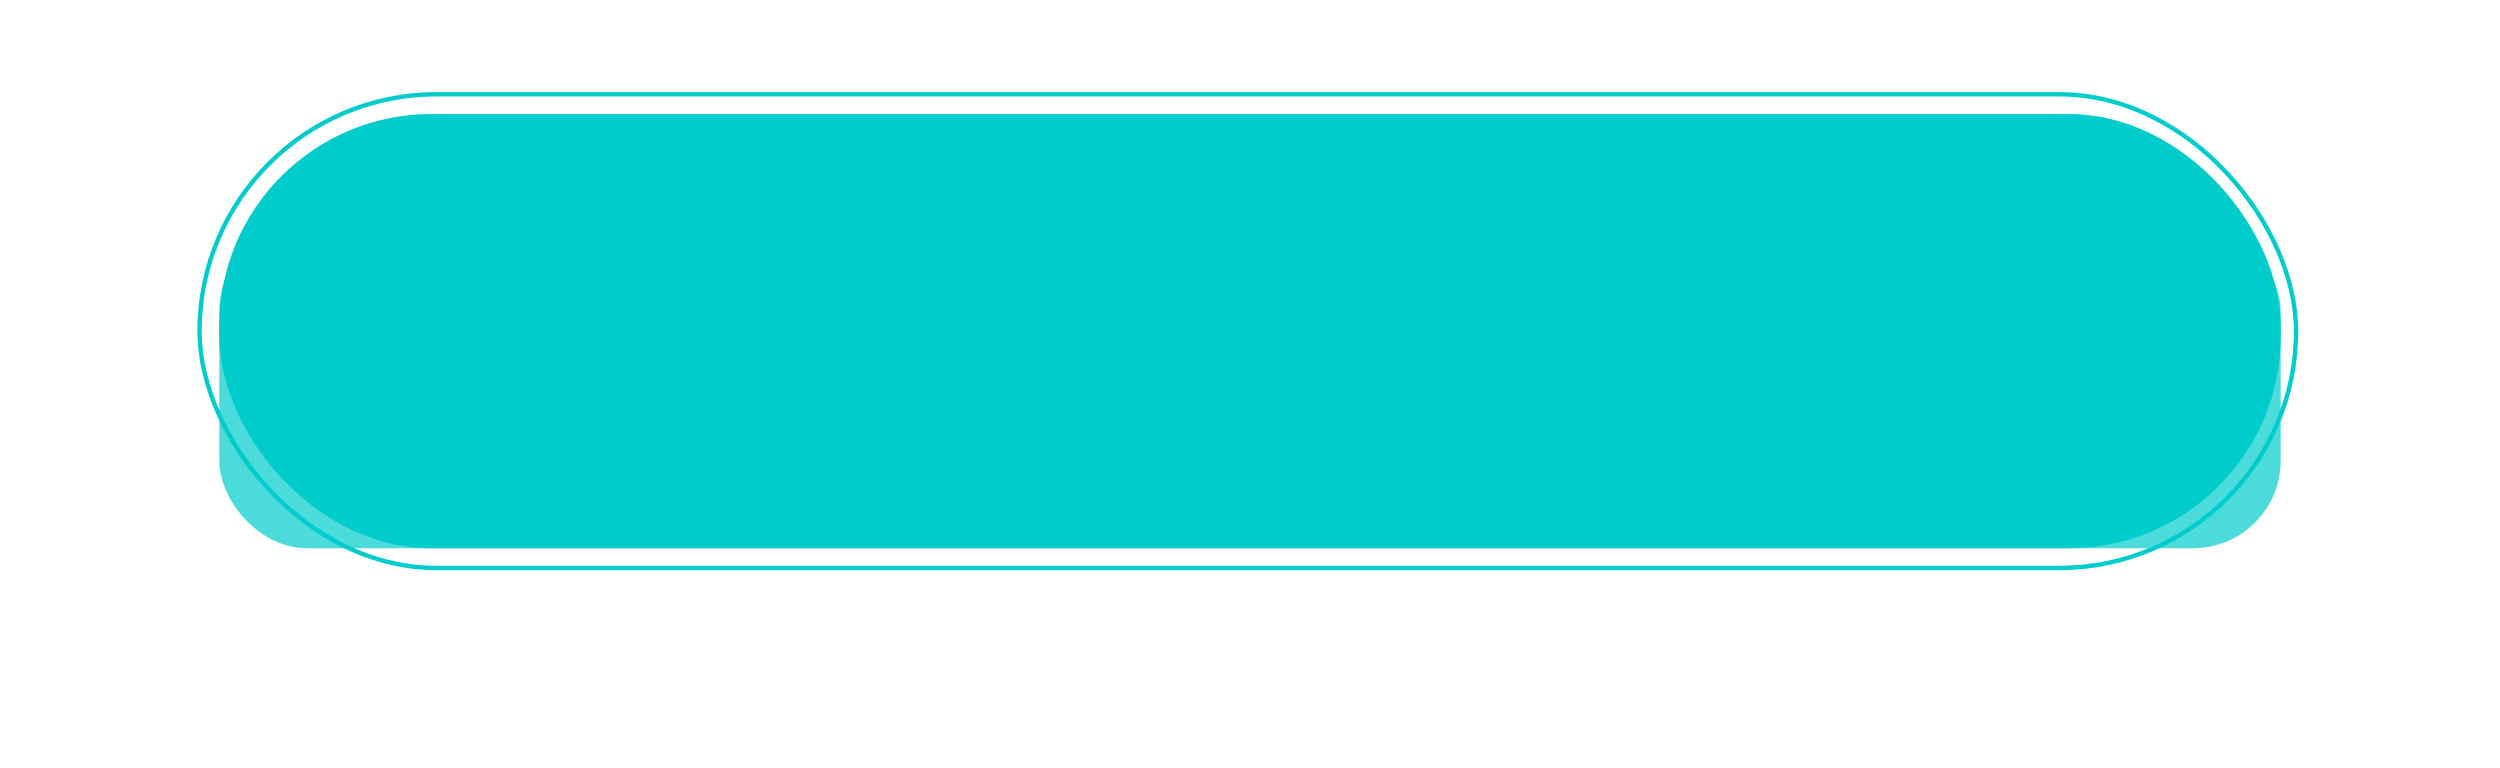 <svg width="570" height="175" viewBox="0 0 570 175" fill="none" xmlns="http://www.w3.org/2000/svg">
<g opacity="0.7" filter="url(#filter0_f_77_16960)">
<rect x="50" y="50.945" width="470" height="74.055" rx="20" fill="#00CCCC"/>
</g>
<rect x="50" y="28.339" width="470" height="96.661" rx="48.331" fill="#00CCCC"/>
<rect x="50" y="26" width="470" height="96.661" rx="48.331" fill="#00CCCC"/>
<rect x="45.5" y="21.5" width="478" height="108" rx="54" stroke="#00CCCC"/>
<defs>
<filter id="filter0_f_77_16960" x="0" y="0.945" width="570" height="174.055" filterUnits="userSpaceOnUse" color-interpolation-filters="sRGB">
<feFlood flood-opacity="0" result="BackgroundImageFix"/>
<feBlend mode="normal" in="SourceGraphic" in2="BackgroundImageFix" result="shape"/>
<feGaussianBlur stdDeviation="25" result="effect1_foregroundBlur_77_16960"/>
</filter>
</defs>
</svg>
